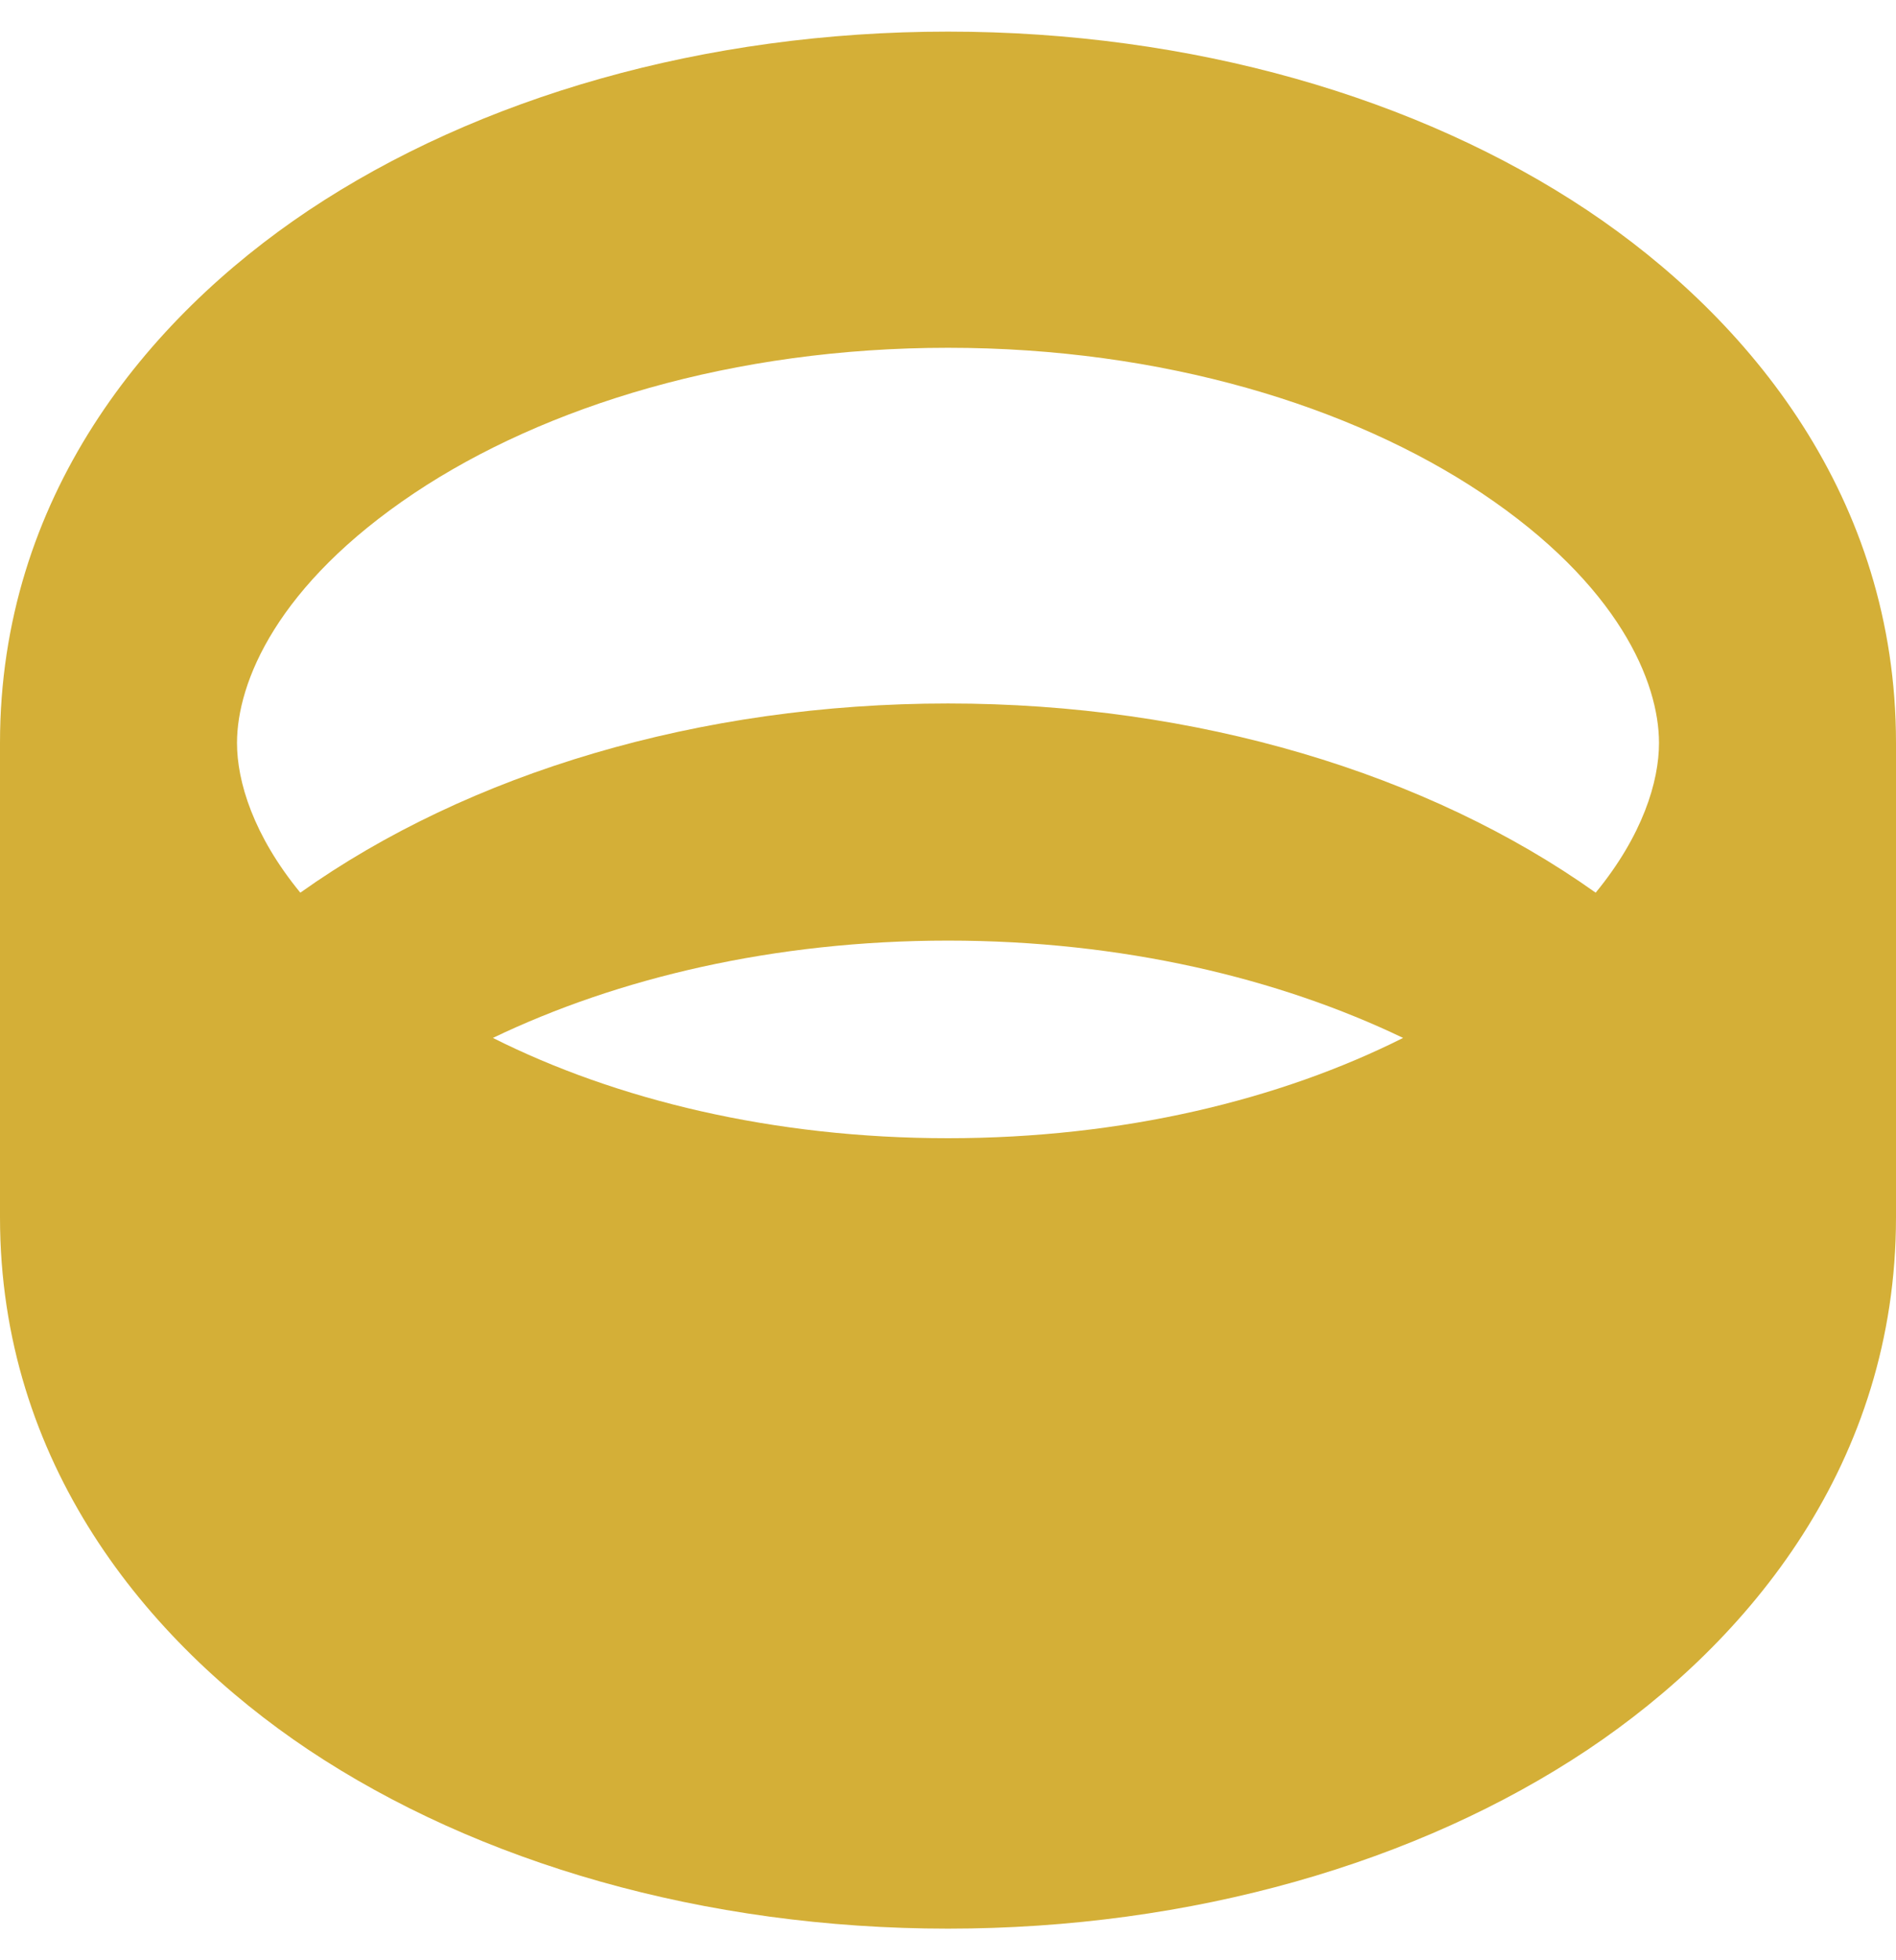 <svg width="30" height="31" viewBox="0 0 30 31" fill="none" xmlns="http://www.w3.org/2000/svg">
<path d="M3.75 11.75C3.75 12.359 4.008 13.211 4.752 14.117C7.412 12.227 11.068 11.125 15 11.125C18.932 11.125 22.588 12.227 25.248 14.117C25.992 13.211 26.25 12.359 26.25 11.75C26.25 10.789 25.617 9.25 23.443 7.797C21.381 6.422 18.398 5.5 15 5.5C11.602 5.5 8.619 6.422 6.557 7.797C4.383 9.25 3.75 10.789 3.75 11.75ZM15 14.875C12.246 14.875 9.768 15.469 7.799 16.414C9.744 17.391 12.234 18 15 18C17.766 18 20.256 17.391 22.201 16.414C20.232 15.469 17.754 14.875 15 14.875ZM0 11.75C0 7.875 2.309 5.047 4.881 3.328C7.564 1.539 11.15 0.5 15 0.5C18.85 0.5 22.436 1.539 25.119 3.328C27.691 5.047 30 7.875 30 11.75V19.25C30 23.125 27.691 25.953 25.119 27.672C22.436 29.461 18.85 30.5 15 30.5C11.15 30.5 7.564 29.461 4.881 27.672C2.309 25.953 0 23.125 0 19.25V11.75Z" fill="#D4AF37"/>
</svg>
